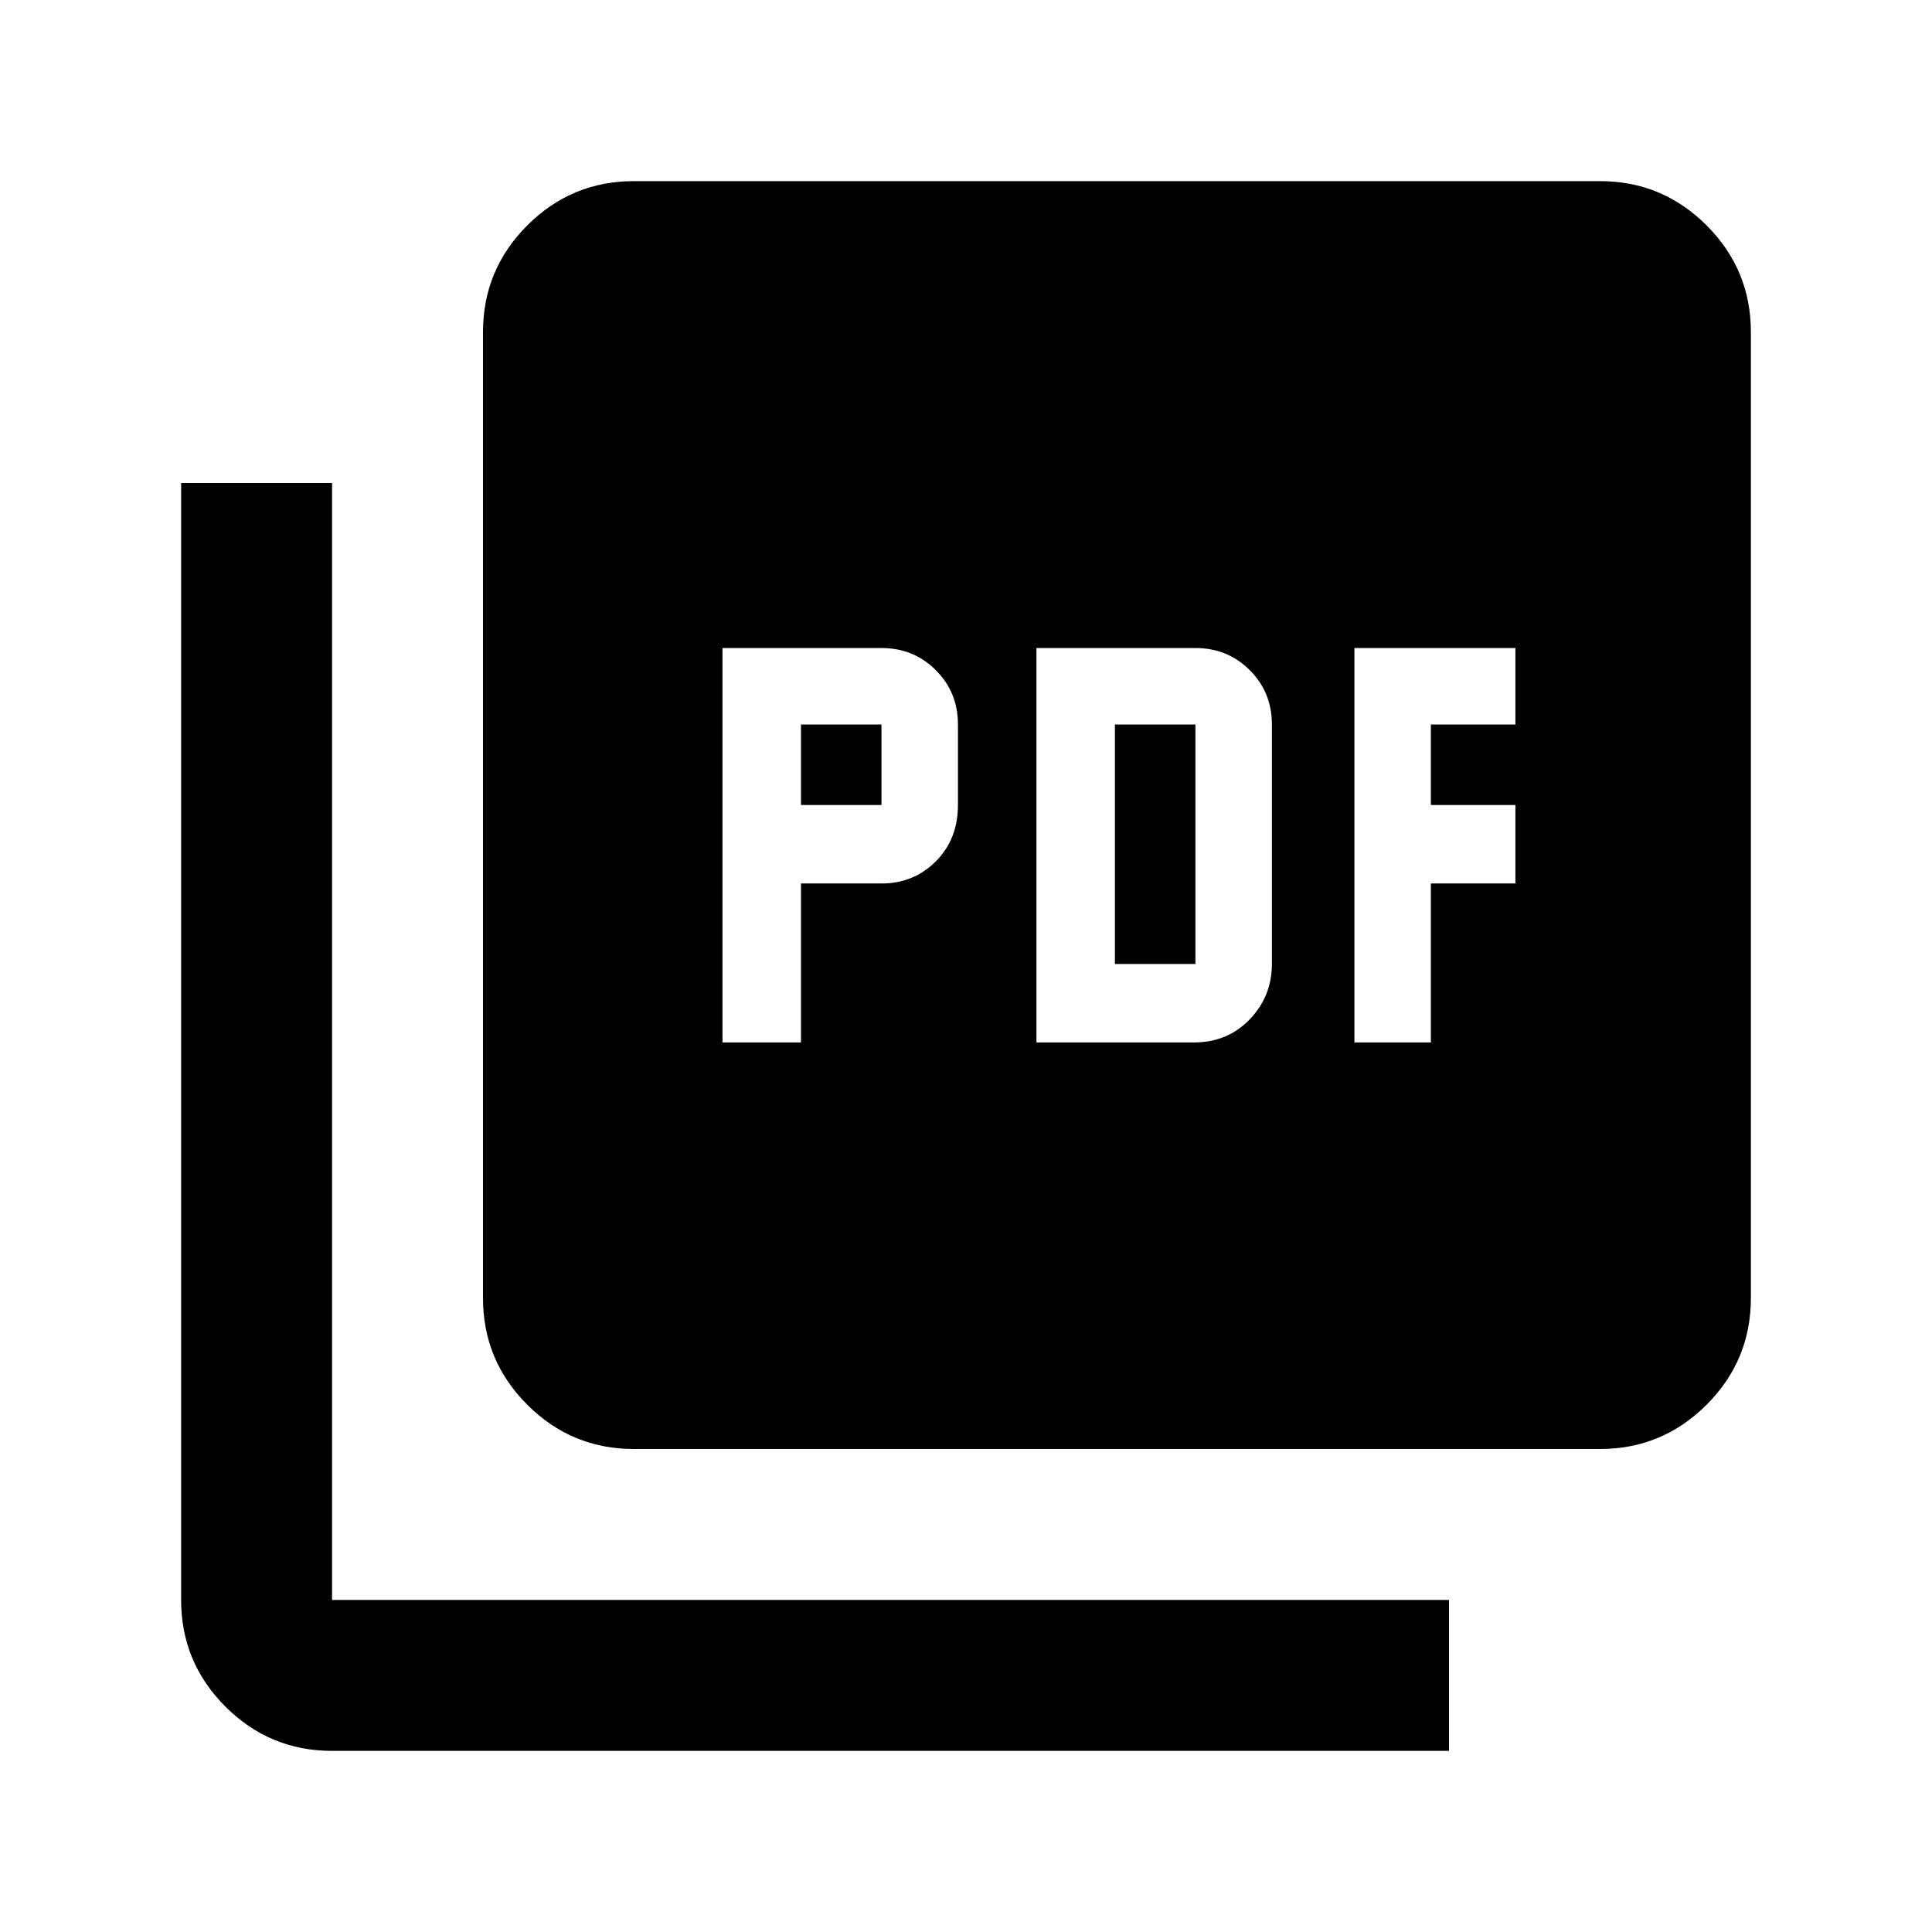 <svg xmlns="http://www.w3.org/2000/svg" height="24" width="24"><path d="M8.975 12.95H9.95V10.975H10.95Q11.35 10.975 11.625 10.7Q11.9 10.425 11.9 10V9Q11.9 8.6 11.625 8.325Q11.35 8.05 10.95 8.05H8.975ZM9.95 10V9H10.95V10ZM12.875 12.95H14.825Q15.25 12.95 15.525 12.662Q15.8 12.375 15.8 11.975V9Q15.8 8.6 15.525 8.325Q15.25 8.05 14.85 8.05H12.875ZM13.85 11.975V9H14.85V11.975ZM16.825 12.95H17.775V10.975H18.825V10H17.775V9H18.825V8.05H16.825ZM7.875 18Q7.1 18 6.55 17.45Q6 16.9 6 16.125V4.125Q6 3.35 6.55 2.8Q7.1 2.25 7.875 2.25H19.875Q20.65 2.25 21.2 2.8Q21.75 3.35 21.75 4.125V16.125Q21.75 16.9 21.2 17.45Q20.65 18 19.875 18ZM4.125 21.75Q3.35 21.75 2.8 21.2Q2.25 20.65 2.25 19.875V6H4.125V19.875Q4.125 19.875 4.125 19.875Q4.125 19.875 4.125 19.875H18V21.75Z"/></svg>